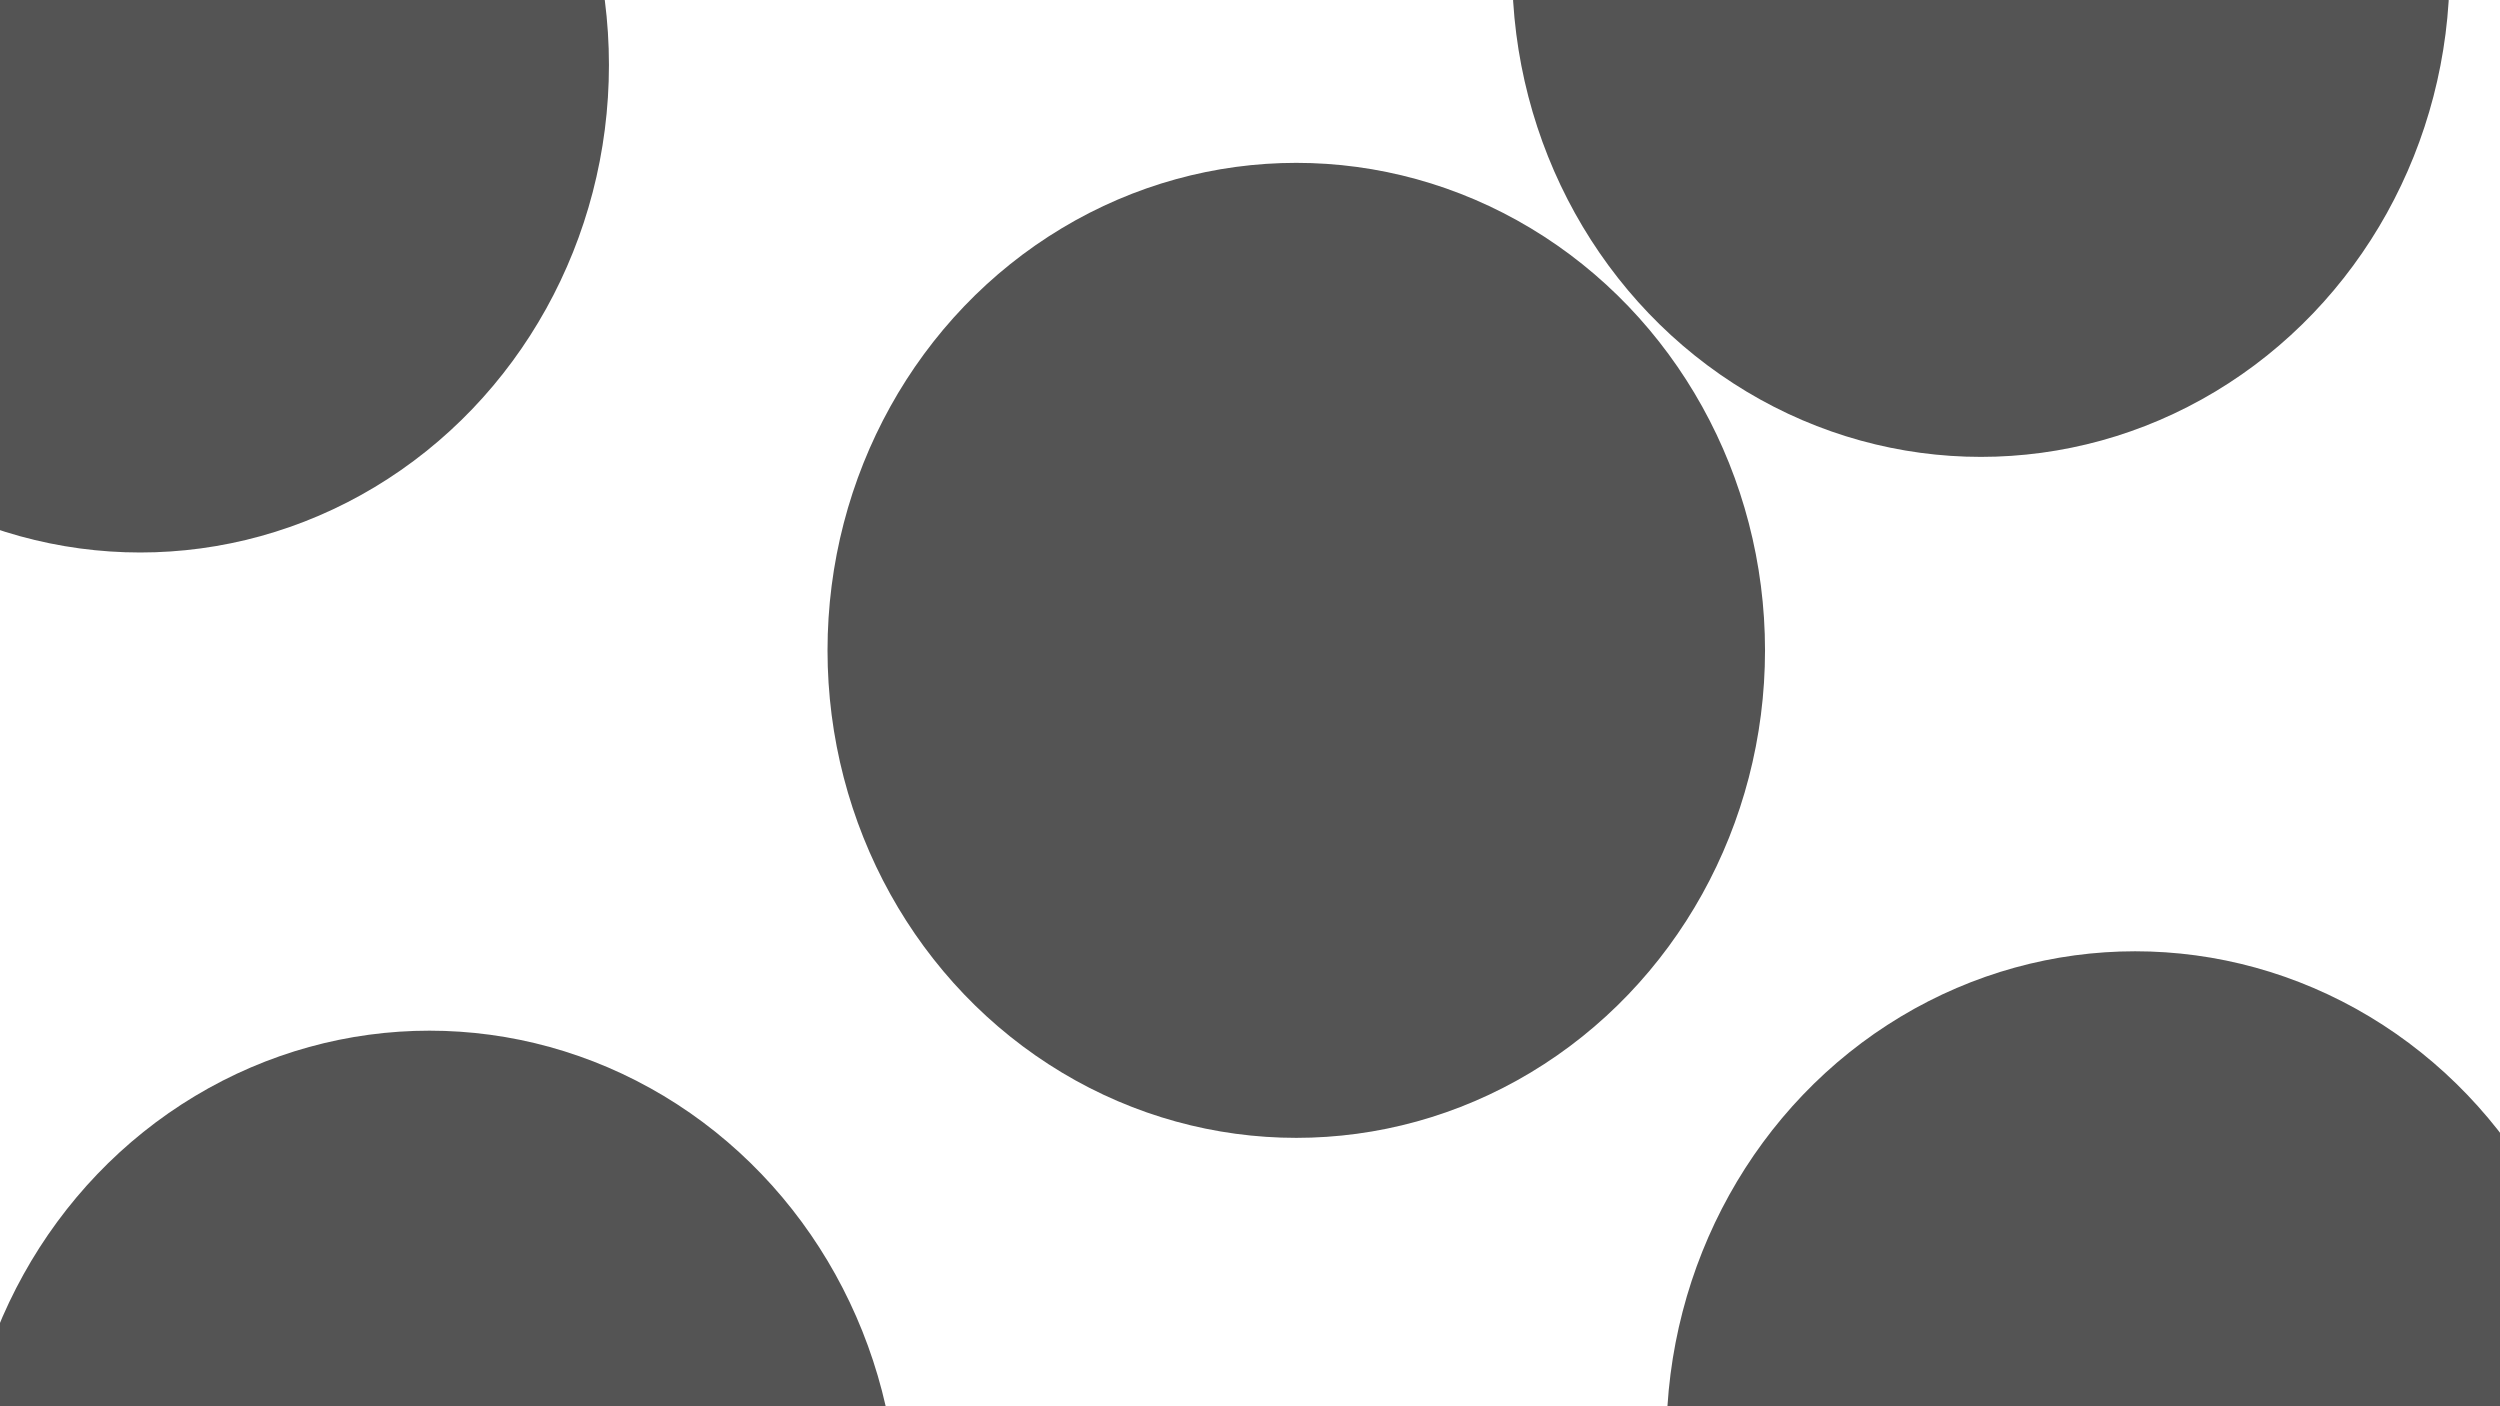 <svg xmlns="http://www.w3.org/2000/svg" version="1.1" xmlns:xlink="http://www.w3.org/1999/xlink" xmlns:svgjs="http://svgjs.dev/svgjs" viewBox="0 0 800 450" opacity="0.67"><defs><filter id="bbblurry-filter" x="-100%" y="-100%" width="400%" height="400%" filterUnits="objectBoundingBox" primitiveUnits="userSpaceOnUse" color-interpolation-filters="sRGB">
	<feGaussianBlur stdDeviation="130" x="0%" y="0%" width="100%" height="100%" in="SourceGraphic" edgeMode="none" result="blur"></feGaussianBlur></filter></defs><g filter="url(#bbblurry-filter)"><ellipse rx="150" ry="156" cx="633.888" cy="-9.796" fill="hsla(286, 60%, 70%, 0.68)"></ellipse><ellipse rx="150" ry="156" cx="44.863" cy="20.798" fill="hsla(329, 73%, 62%, 0.65)"></ellipse><ellipse rx="150" ry="156" cx="137.425" cy="485.816" fill="hsla(185, 100%, 57%, 0.68)"></ellipse><ellipse rx="150" ry="156" cx="683.247" cy="460.412" fill="hsla(216, 71%, 64%, 0.76)"></ellipse><ellipse rx="150" ry="156" cx="414.806" cy="208.116" fill="hsla(167, 78%, 61%, 0.53)"></ellipse></g></svg>